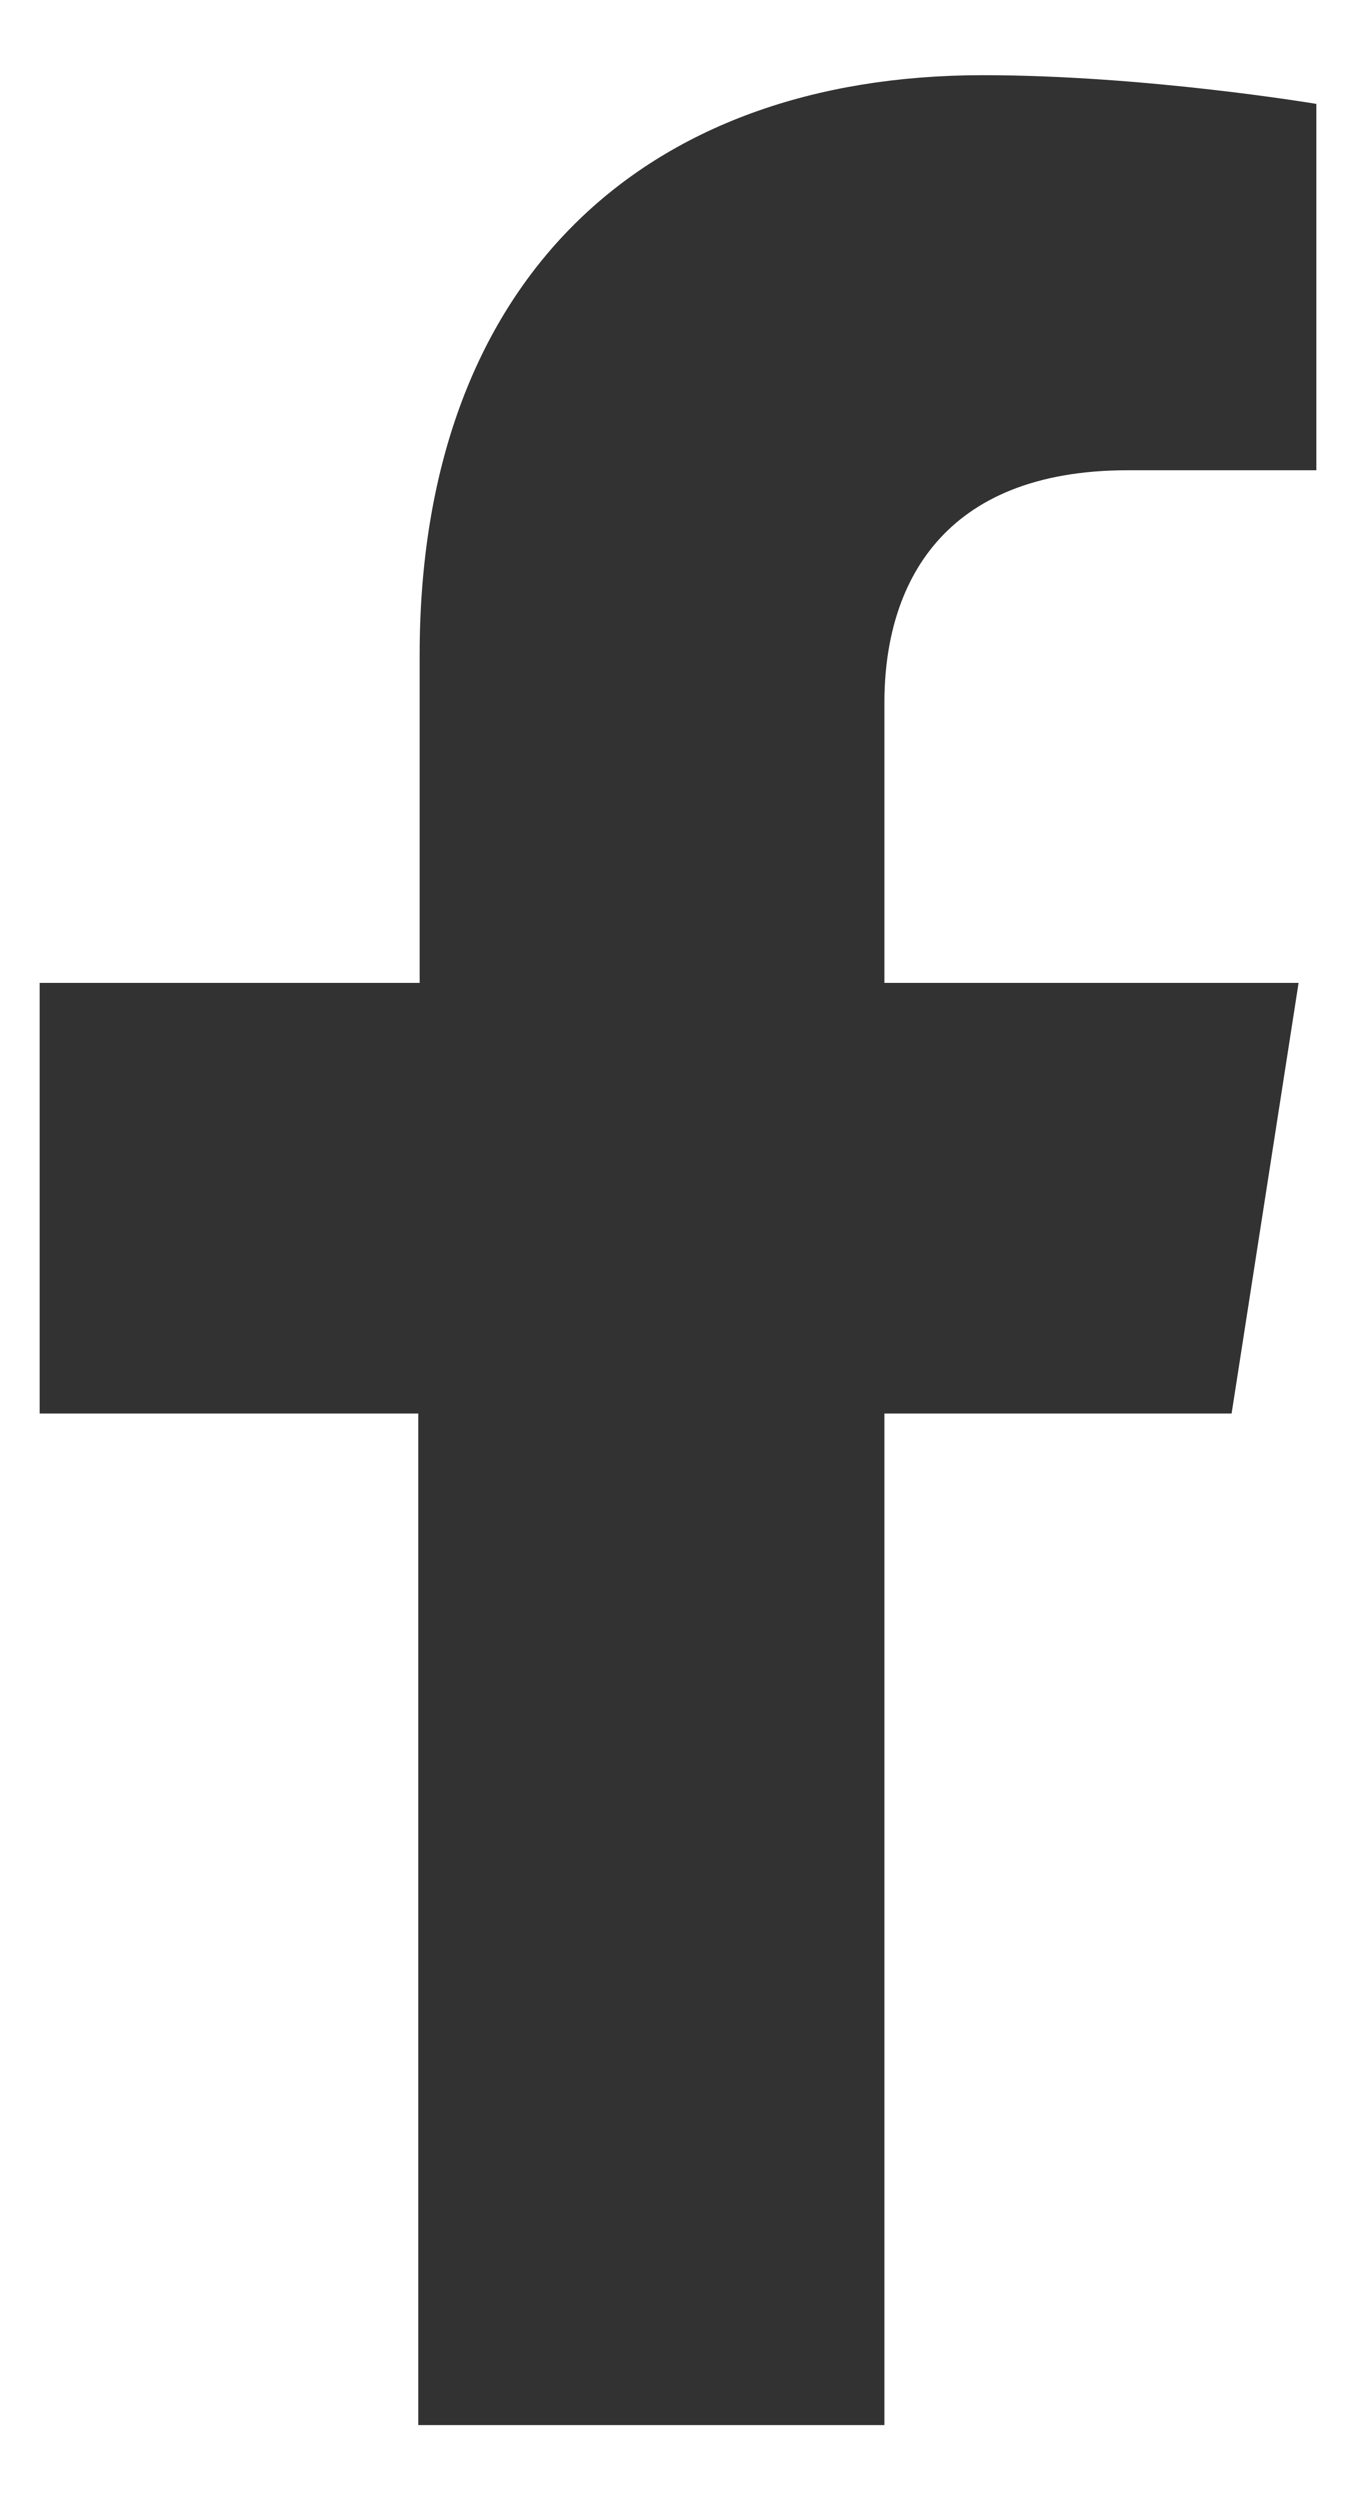 <?xml version="1.0" encoding="utf-8"?>
<!-- Generator: Adobe Illustrator 25.4.1, SVG Export Plug-In . SVG Version: 6.00 Build 0)  -->
<svg version="1.1" id="Layer_1" xmlns="http://www.w3.org/2000/svg" xmlns:xlink="http://www.w3.org/1999/xlink" x="0px" y="0px"
	 viewBox="0 0 9.92 18.28" style="enable-background:new 0 0 9.92 18.28;" xml:space="preserve">
<style type="text/css">
	.st0{fill:#323232;}
	.st1{fill-rule:evenodd;clip-rule:evenodd;fill:#323232;}
</style>
<g>
	<path class="st0" d="M9.01,10.34L9.5,7.19H6.47V5.14c0-0.86,0.42-1.7,1.78-1.7h1.38V0.76c0,0-1.25-0.21-2.44-0.21
		c-2.49,0-4.12,1.51-4.12,4.24v2.4H0.29v3.15h2.77v7.4h3.41v-7.4H9.01L9.01,10.34z"/>
</g>
</svg>
